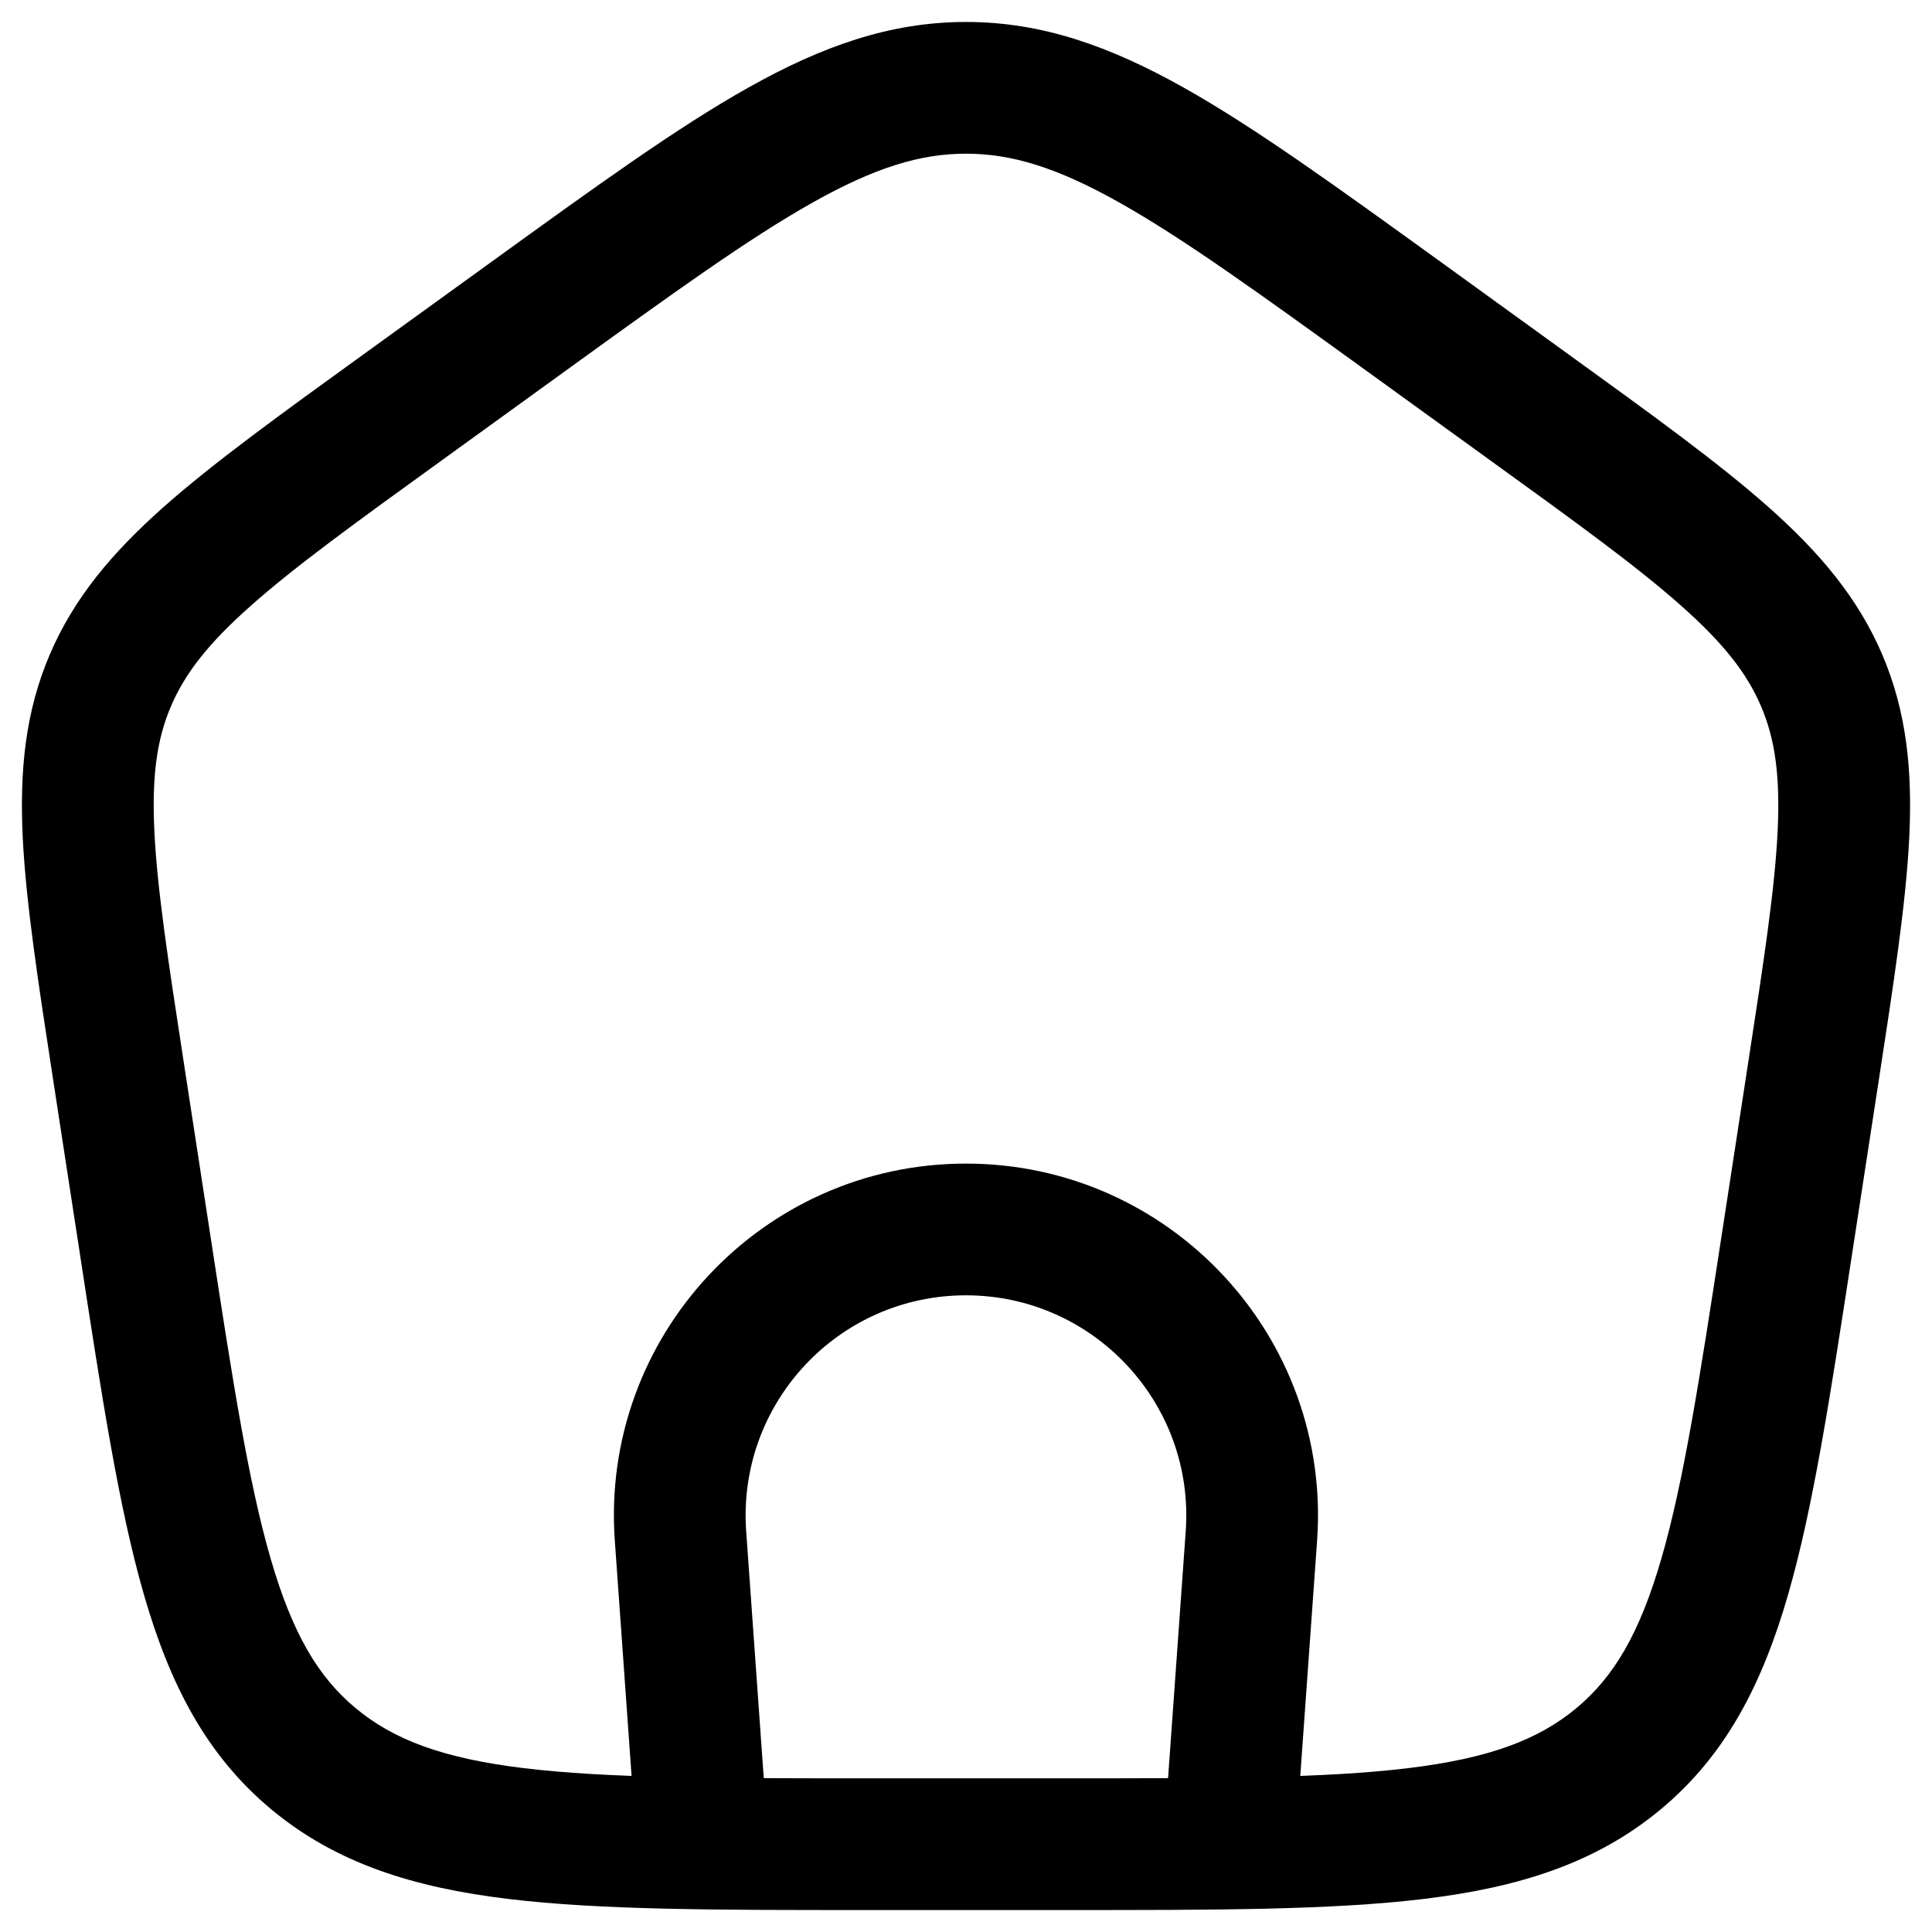 <svg width="22" height="22" viewBox="0 0 22 22" fill="none" xmlns="http://www.w3.org/2000/svg">
<path d="M7.749 17.491L8.497 17.438L7.749 17.491ZM14.25 17.491L13.502 17.438L13.502 17.438L14.25 17.491ZM1.351 12.213L0.61 12.327L0.61 12.327L1.351 12.213ZM1.256 7.749L1.946 8.044L1.946 8.044L1.256 7.749ZM4.581 4.641L4.142 4.033L4.142 4.033L4.581 4.641ZM6.021 3.6L6.46 4.208L6.46 4.208L6.021 3.6ZM15.979 3.6L16.419 2.992L16.419 2.992L15.979 3.6ZM17.419 4.641L16.979 5.249L16.979 5.249L17.419 4.641ZM20.744 7.749L20.054 8.044L20.054 8.044L20.744 7.749ZM20.649 12.213L19.907 12.1L20.649 12.213ZM20.348 14.172L21.089 14.286L21.089 14.286L20.348 14.172ZM1.652 14.172L2.394 14.059L2.394 14.059L1.652 14.172ZM7.999 21L8.747 20.947L8.497 17.438L7.749 17.491L7.001 17.544L7.251 21.053L7.999 21ZM7.749 17.491L8.497 17.438C8.393 15.985 9.543 14.75 10.999 14.75V14V13.25C8.673 13.25 6.835 15.224 7.001 17.544L7.749 17.491ZM10.999 14V14.75C12.455 14.75 13.606 15.985 13.502 17.438L14.25 17.491L14.998 17.545C15.164 15.224 13.326 13.25 10.999 13.25V14ZM14.25 17.491L13.502 17.438L13.251 20.947L13.999 21L14.747 21.053L14.998 17.544L14.25 17.491ZM1.351 12.213L2.093 12.1C1.914 10.936 1.789 10.119 1.758 9.466C1.727 8.83 1.789 8.412 1.946 8.044L1.256 7.749L0.566 7.455C0.289 8.105 0.222 8.77 0.259 9.538C0.296 10.288 0.436 11.194 0.61 12.327L1.351 12.213ZM1.256 7.749L1.946 8.044C2.104 7.673 2.367 7.331 2.857 6.897C3.358 6.452 4.045 5.954 5.021 5.249L4.581 4.641L4.142 4.033C3.19 4.721 2.432 5.269 1.861 5.775C1.279 6.292 0.843 6.807 0.566 7.455L1.256 7.749ZM4.581 4.641L5.021 5.249L6.46 4.208L6.021 3.6L5.582 2.992L4.142 4.033L4.581 4.641ZM6.021 3.6L6.46 4.208C7.673 3.331 8.532 2.711 9.258 2.304C9.966 1.906 10.483 1.75 11 1.75V1V0.25C10.134 0.25 9.36 0.527 8.524 0.996C7.705 1.455 6.766 2.136 5.582 2.992L6.021 3.6ZM11 1V1.75C11.517 1.75 12.034 1.906 12.742 2.304C13.468 2.711 14.327 3.331 15.54 4.208L15.979 3.6L16.419 2.992C15.234 2.136 14.295 1.455 13.476 0.996C12.64 0.527 11.866 0.25 11 0.25V1ZM15.979 3.6L15.54 4.208L16.979 5.249L17.419 4.641L17.858 4.033L16.419 2.992L15.979 3.6ZM17.419 4.641L16.979 5.249C17.955 5.954 18.642 6.452 19.143 6.897C19.633 7.331 19.896 7.673 20.054 8.044L20.744 7.749L21.434 7.455C21.157 6.807 20.721 6.292 20.139 5.775C19.568 5.269 18.81 4.721 17.858 4.033L17.419 4.641ZM20.744 7.749L20.054 8.044C20.211 8.412 20.273 8.83 20.242 9.466C20.211 10.119 20.086 10.936 19.907 12.1L20.649 12.213L21.39 12.327C21.564 11.194 21.704 10.288 21.741 9.538C21.778 8.77 21.711 8.105 21.434 7.455L20.744 7.749ZM20.649 12.213L19.907 12.1L19.606 14.059L20.348 14.172L21.089 14.286L21.39 12.327L20.649 12.213ZM20.348 14.172L19.606 14.059C19.353 15.707 19.173 16.871 18.918 17.749C18.67 18.604 18.376 19.097 17.949 19.452L18.429 20.029L18.909 20.605C19.65 19.989 20.065 19.182 20.359 18.166C20.647 17.173 20.842 15.895 21.089 14.286L20.348 14.172ZM18.429 20.029L17.949 19.452C17.52 19.809 16.961 20.022 16.036 20.134C15.092 20.249 13.865 20.25 12.139 20.25V21V21.75C13.827 21.75 15.162 21.751 16.217 21.623C17.291 21.493 18.17 21.219 18.909 20.605L18.429 20.029ZM12.139 21V20.25H9.861V21V21.75H12.139V21ZM9.861 21V20.25C8.135 20.25 6.908 20.249 5.964 20.134C5.039 20.022 4.48 19.809 4.051 19.452L3.571 20.029L3.091 20.605C3.83 21.219 4.709 21.493 5.783 21.623C6.838 21.751 8.173 21.75 9.861 21.75V21ZM3.571 20.029L4.051 19.452C3.624 19.097 3.33 18.604 3.082 17.749C2.827 16.871 2.647 15.707 2.394 14.059L1.652 14.172L0.911 14.286C1.158 15.895 1.353 17.173 1.641 18.166C1.935 19.182 2.35 19.989 3.091 20.605L3.571 20.029ZM1.652 14.172L2.394 14.059L2.093 12.1L1.351 12.213L0.61 12.327L0.911 14.286L1.652 14.172Z" fill="black"/>
</svg>
